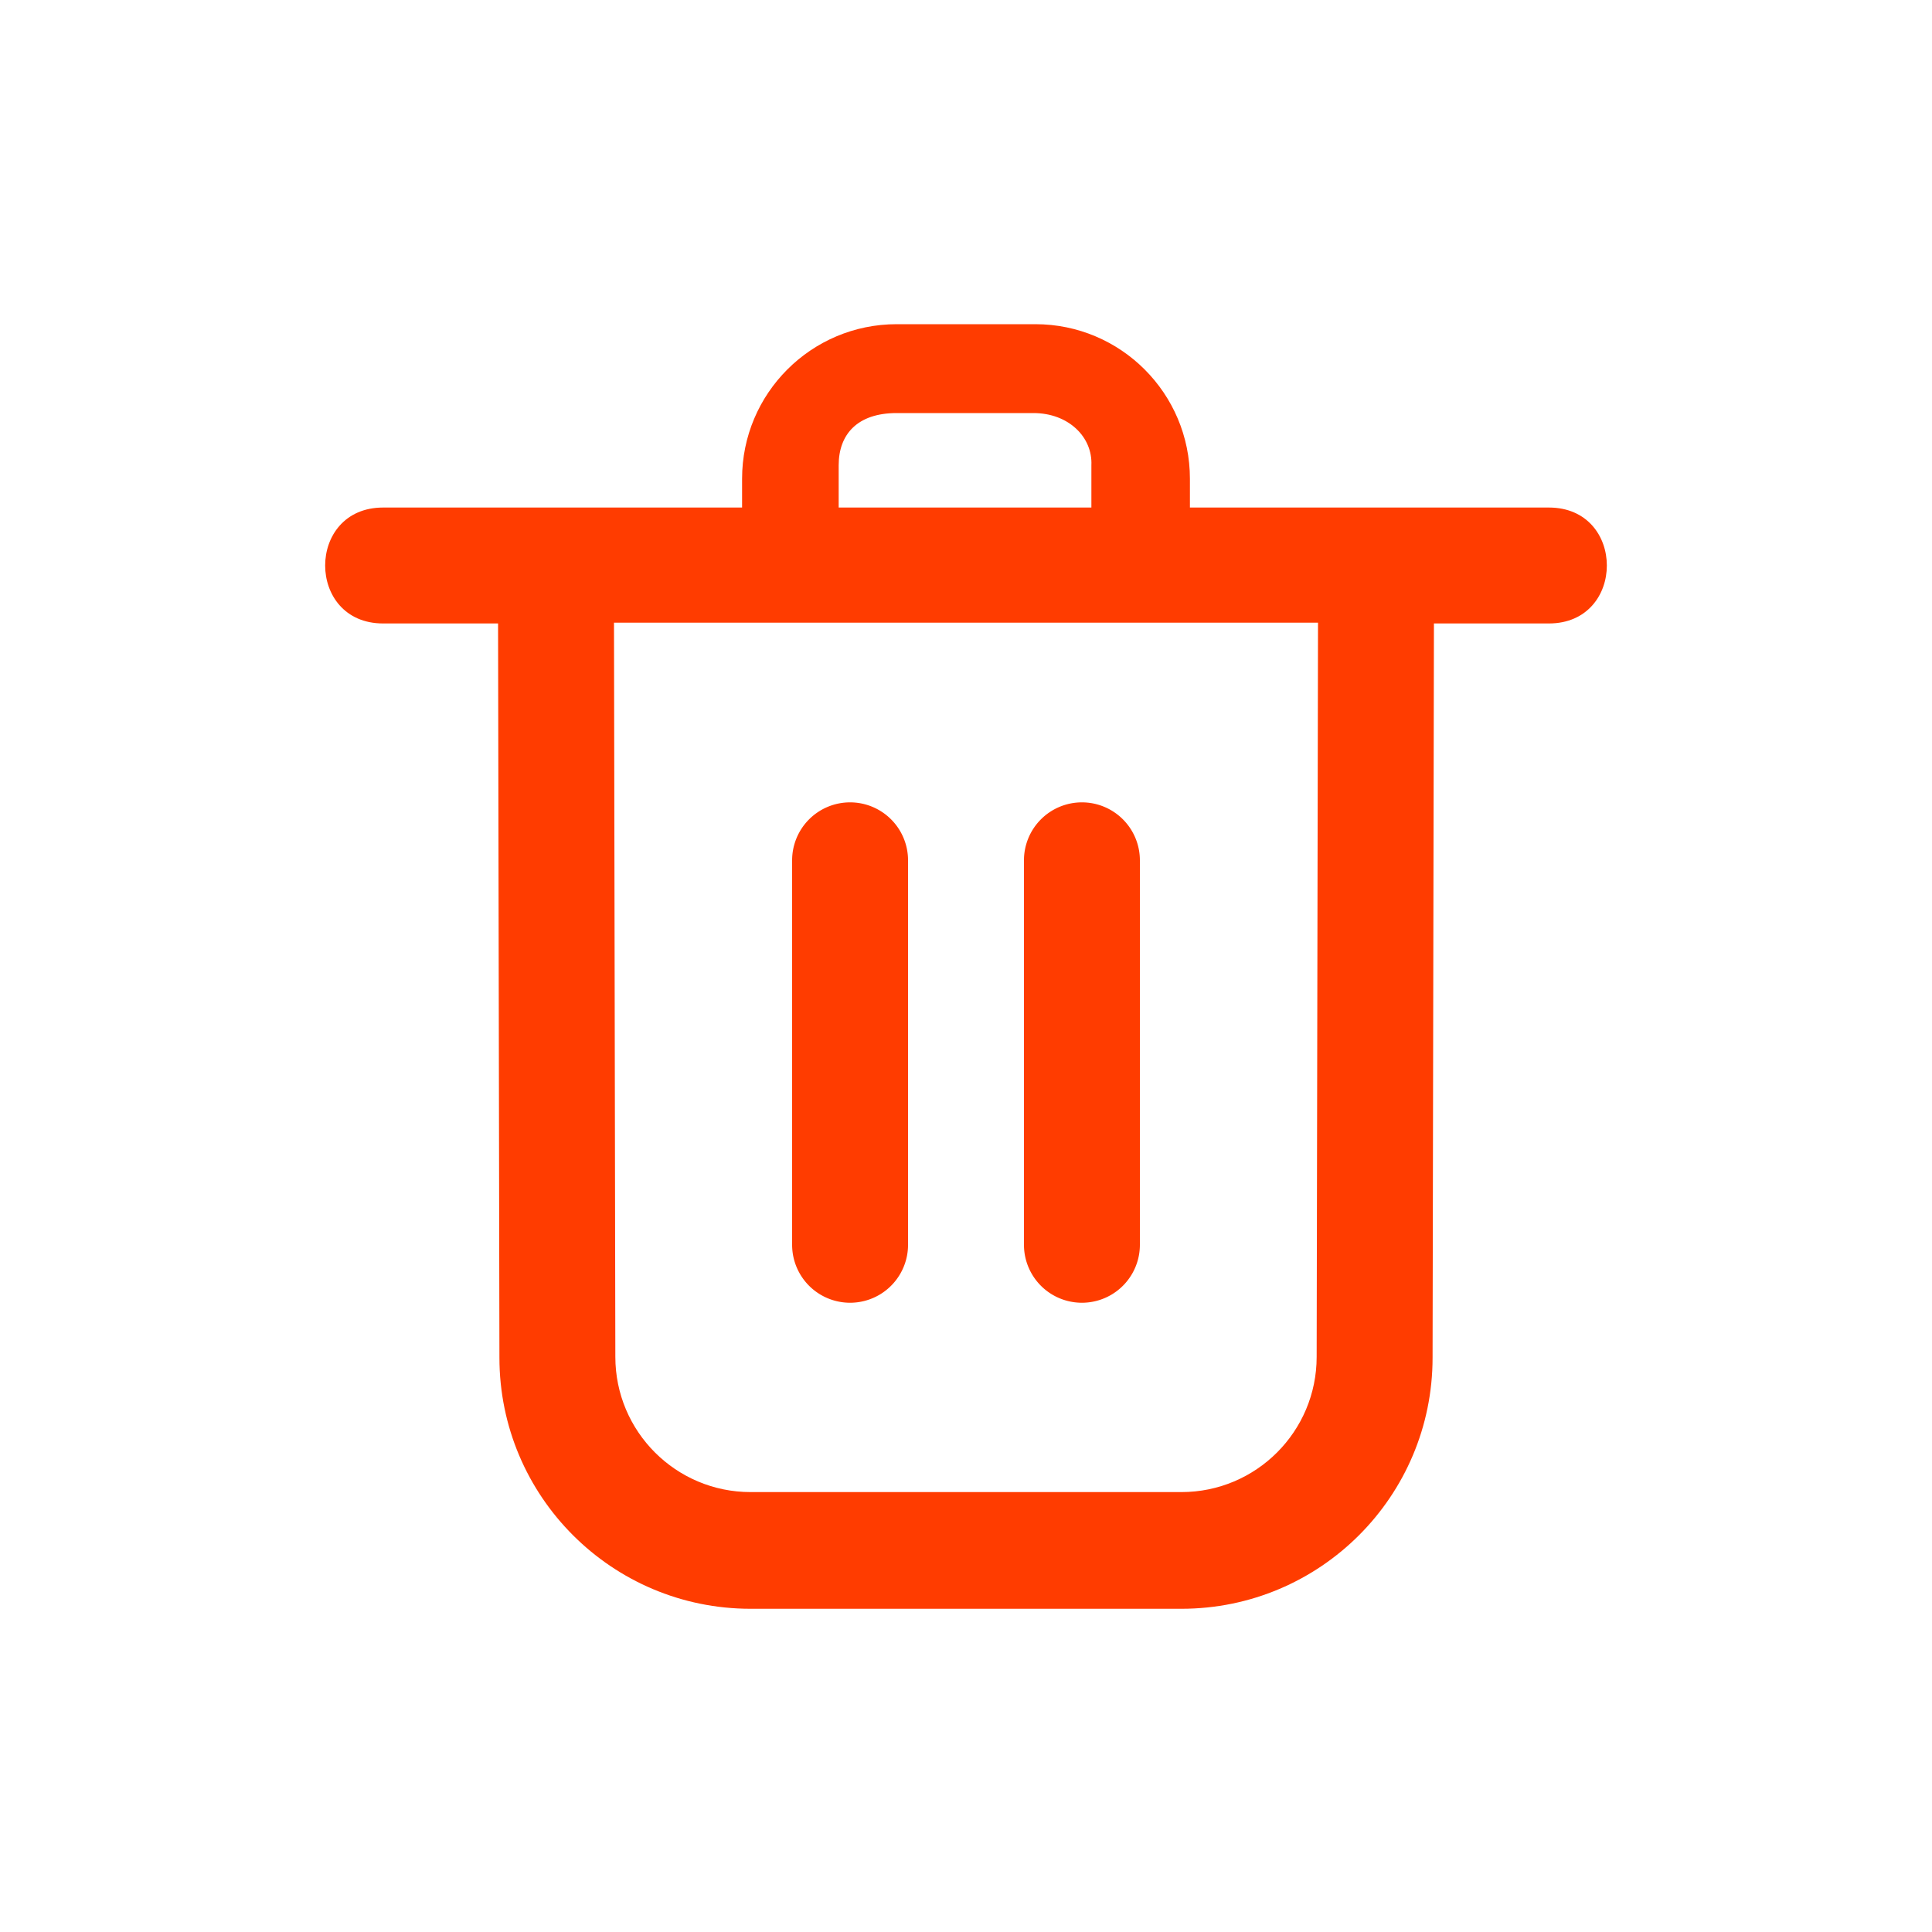 <?xml version="1.0" encoding="UTF-8" standalone="no"?>
<svg
   xmlns:dc="http://purl.org/dc/elements/1.1/"
   xmlns:cc="http://creativecommons.org/ns#"
   xmlns:rdf="http://www.w3.org/1999/02/22-rdf-syntax-ns#"
   xmlns:svg="http://www.w3.org/2000/svg"
   xmlns="http://www.w3.org/2000/svg"
   id="svg8"
   version="1.1"
   viewBox="0 0 100 100"
   data-name="Layer 1"
   fill="#c23616"
   y="0"
   x="0">
  <defs
     id="defs12" />
  <path
     d="M 80.17,26.27 H 61.59 v -1.49 c 0,-4.418 -3.582,-8 -8,-8 h -7.18 c -4.418,0 -8,3.582 -8,8 v 1.49 H 19.83 c -4,0 -4,6 0,6 h 5.95 l 0.07,38 c 0,7.18 5.82,13 13,13 h 22.3 c 7.18,0 13,-5.82 13,-13 l 0.07,-38 h 5.95 c 4,0 4,-6 0,-6 z M 68.15,70.23 c 0,3.866 -3.134,7 -7,7 h -22.3 c -3.866,0 -7,-3.134 -7,-7 l -0.07,-38 H 68.22 Z M 43.41,24.08 c 0,-1.593 0.963,-2.7 3,-2.7 h 7.08 c 1.815,0 3.067,1.242 3,2.7 v 2.19 H 43.41 Z"
     style="fill:#ff3c00;fill-opacity:1;stroke:none;stroke-opacity:1"
     id="path2" />
  <path
     id="path4"
     d="m 44,41.53 a 3,3 0 0 0 -3,3 v 19.9 a 3,3 0 0 0 6,0 v -19.9 a 3,3 0 0 0 -3,-3 z"
     style="fill:#ff3c00;fill-opacity:1;stroke:none" />
  <path
     id="path6"
     d="m 56,41.53 a 3,3 0 0 0 -3,3 v 19.9 a 3,3 0 0 0 6,0 v -19.9 a 3,3 0 0 0 -3,-3 z"
     style="fill:#ff3c00;fill-opacity:1;stroke:none" />
</svg>
